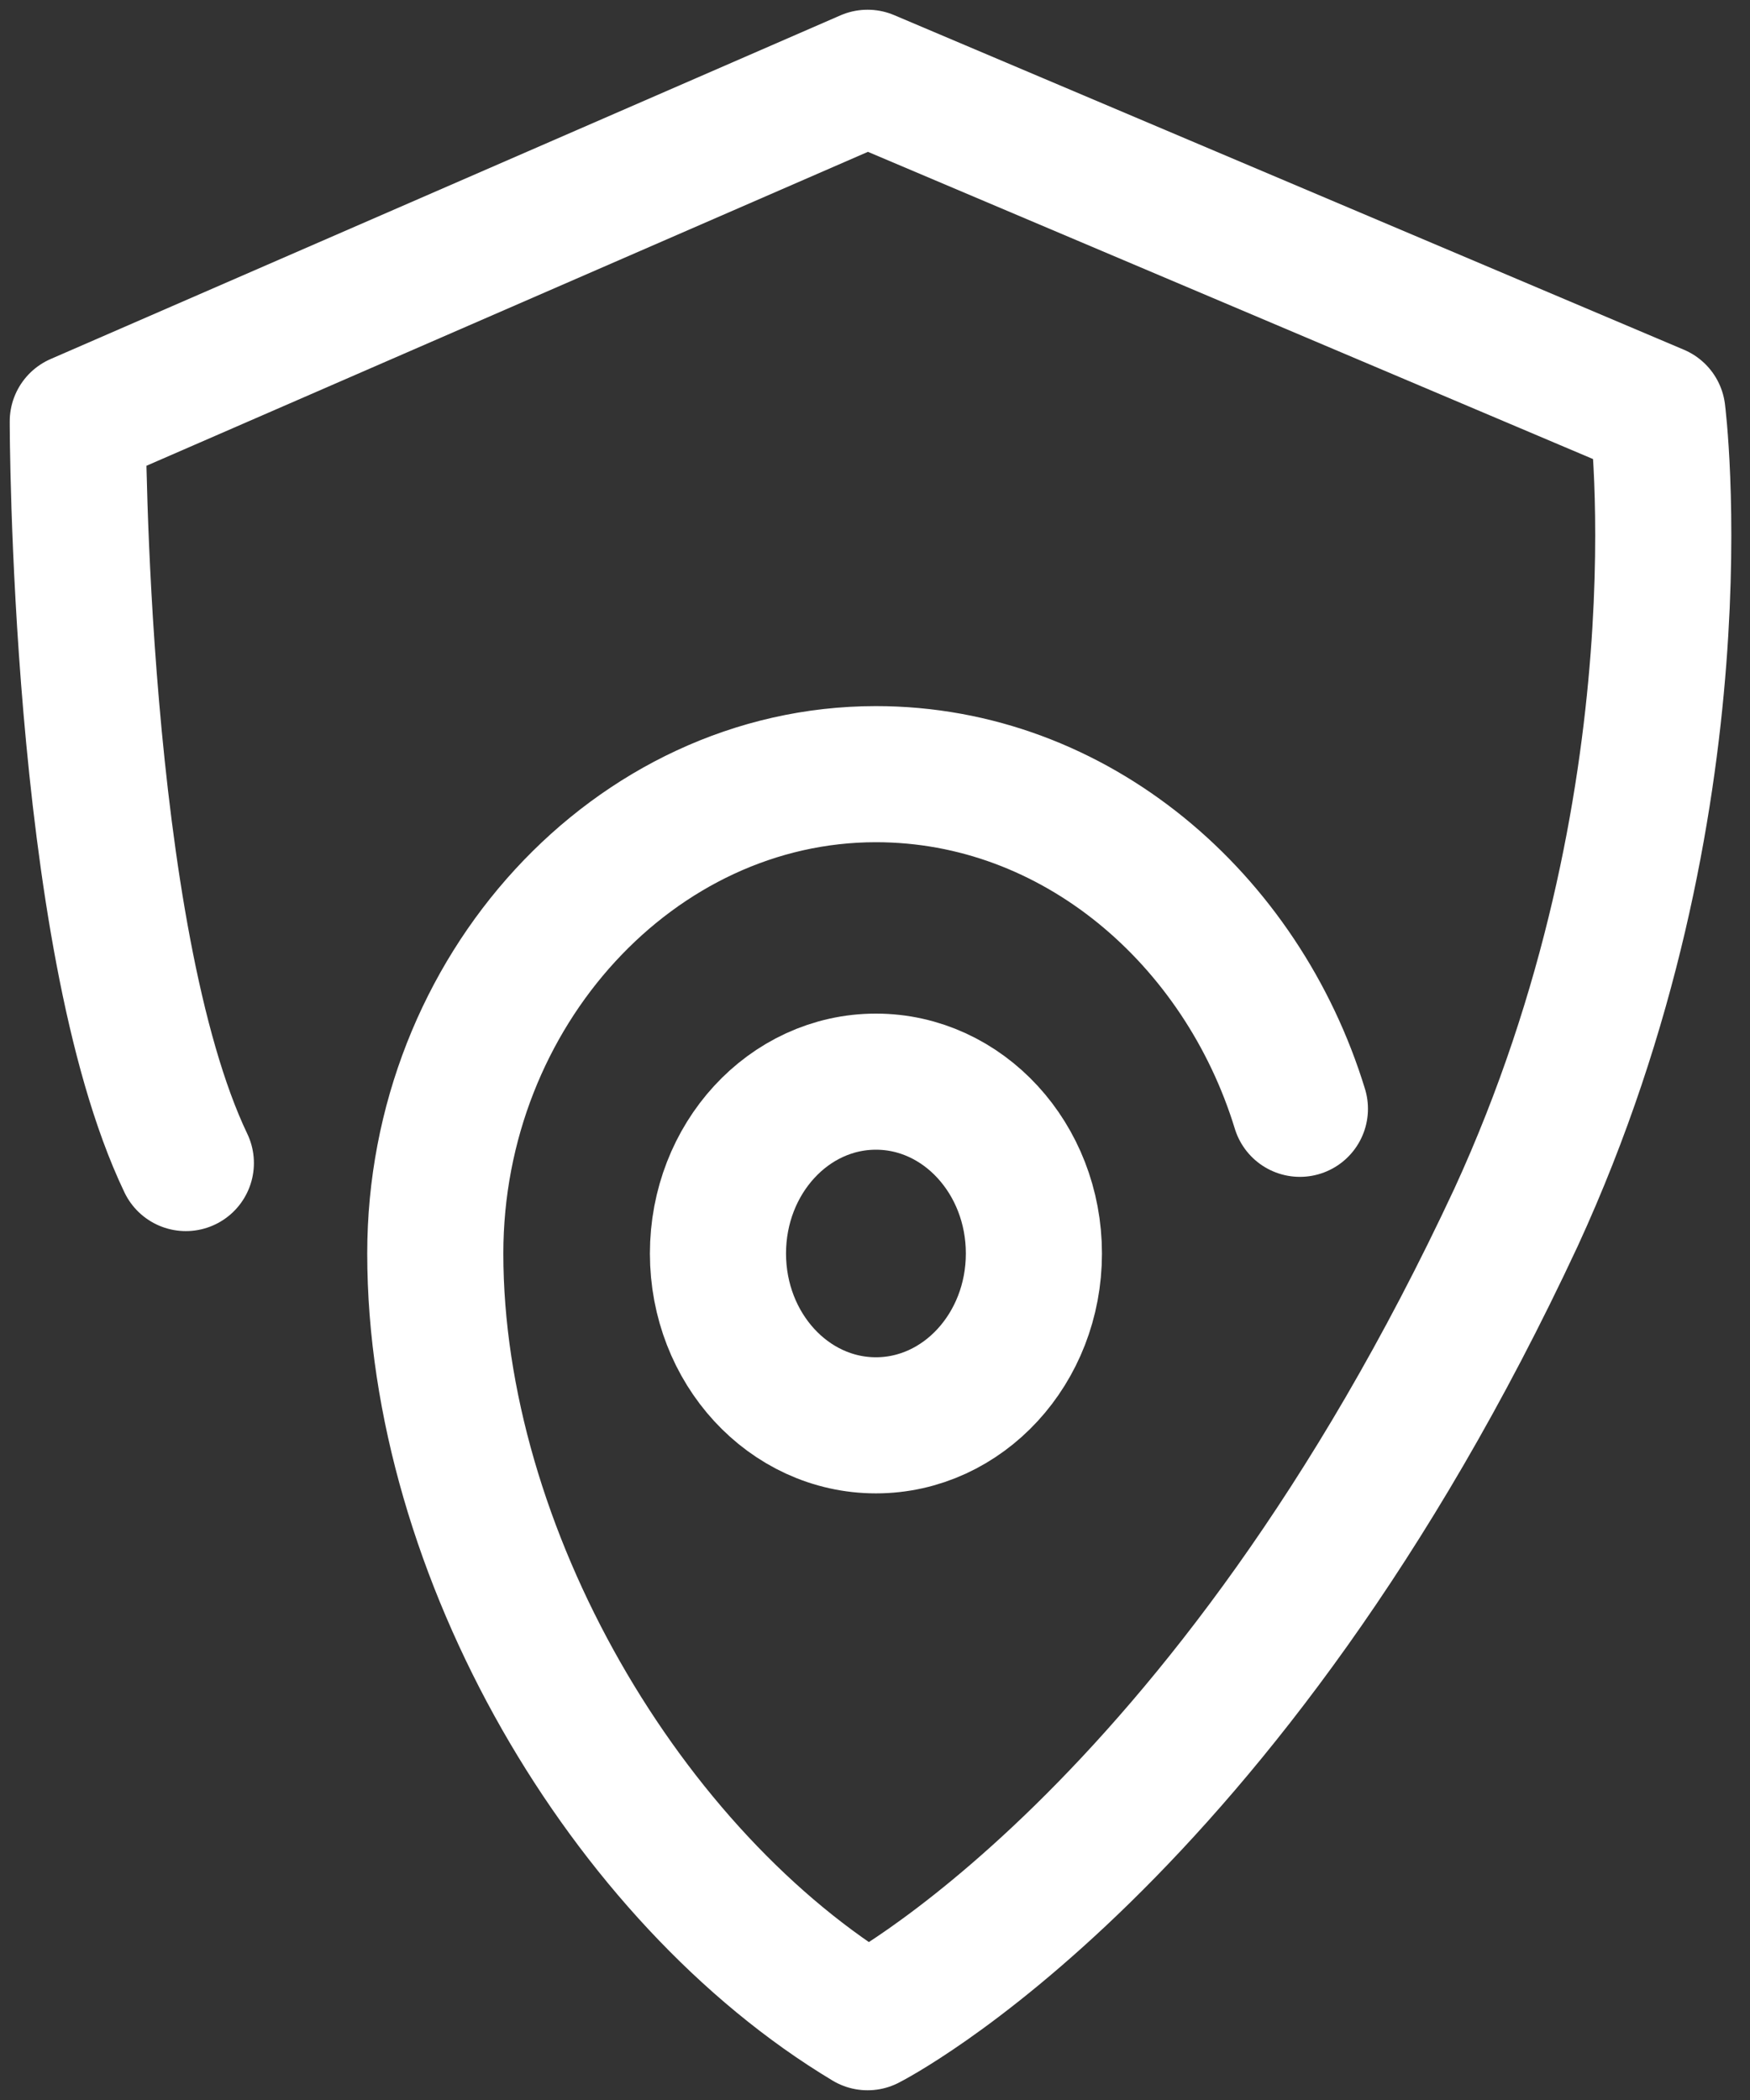 <svg width="45" height="54" viewBox="0 0 45 54" fill="none" xmlns="http://www.w3.org/2000/svg">
<rect x="0" y="0" width="45" height="54" fill="#333333" stroke="none"/>
<path d="M22.524 36.651C24.767 36.651 26.586 34.673 26.586 32.233C26.586 29.793 24.767 27.814 22.524 27.814C20.28 27.814 18.462 29.793 18.462 32.233C18.462 34.673 20.28 36.651 22.524 36.651Z" stroke="white" stroke-width="3.5" stroke-miterlimit="10" stroke-linecap="round" stroke-linejoin="round"/>
<path d="M33.426 28.512C31.93 23.628 27.654 19.907 22.523 19.907C16.324 19.907 11.193 25.488 11.193 32.233C11.193 39.907 16.11 48.279 22.309 52C22.309 52 31.502 47.349 38.985 31.302C43.902 20.605 42.619 10.605 42.619 10.605L22.309 2L2 10.837C2 10.837 2 24.093 4.779 29.907" stroke="white" stroke-width="3.5" stroke-miterlimit="10" stroke-linecap="round" stroke-linejoin="round"/>
</svg>
